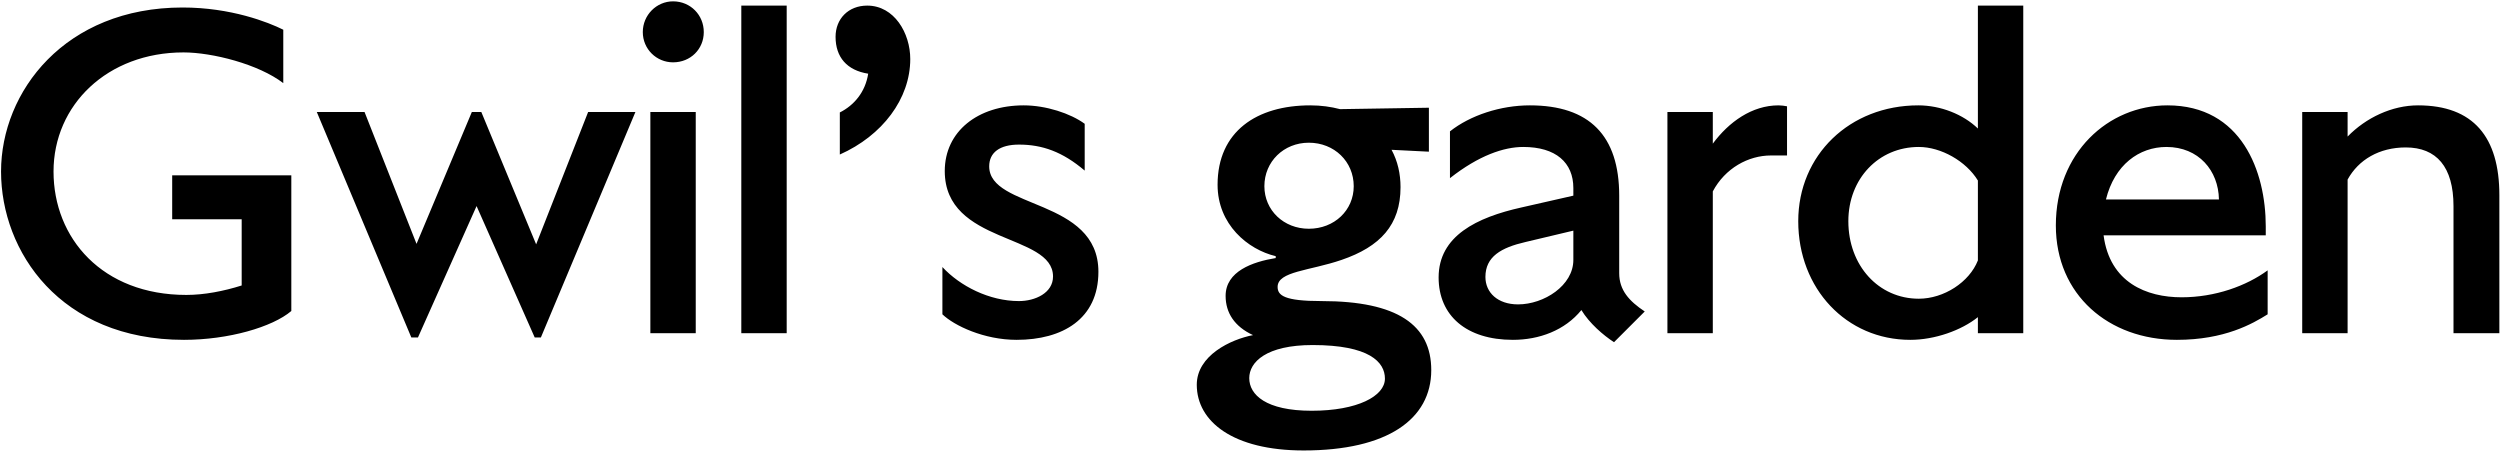 <svg width="1523" height="275" viewBox="0 0 1523 275" fill="none" xmlns="http://www.w3.org/2000/svg">
<path d="M177.472 189.464V106.808H104.896V133.592H147.232V173.912C136.288 177.368 124.48 179.672 113.536 179.672C62.272 179.672 32.608 145.112 32.608 104.504C32.608 63.896 65.44 31.928 111.808 31.928C129.376 31.928 157.6 39.128 172.576 50.648V18.104C163.36 13.496 140.608 4.568 111.232 4.568C39.52 4.568 0.64 55.832 0.64 104.504C0.64 153.176 36.64 207.032 112.096 207.032C139.168 207.032 165.952 199.256 177.472 189.464ZM325.754 205.592H329.498L387.098 68.216H358.298L326.618 148.856L293.21 68.216H287.45L253.754 148.568L222.074 68.216H192.986L250.586 205.592H254.618L290.33 125.528L325.754 205.592ZM410.023 0.824C399.943 0.824 391.591 9.176 391.591 19.544C391.591 29.912 399.943 37.976 410.023 37.976C420.679 37.976 428.743 29.912 428.743 19.544C428.743 9.176 420.679 0.824 410.023 0.824ZM396.199 68.216V203H423.847V68.216H396.199ZM451.605 3.416V203H479.253V3.416H451.605ZM511.62 94.136C537.54 82.616 554.532 60.152 554.532 35.96C554.532 20.12 544.74 3.416 528.324 3.416C516.804 3.416 509.028 11.48 509.028 22.424C509.028 34.808 515.94 42.872 528.9 44.888C527.172 56.12 520.26 64.184 511.62 68.504V94.136ZM574.109 191.48C581.309 198.392 599.453 207.032 619.325 207.032C647.261 207.032 669.149 194.36 669.149 165.56C669.149 120.632 602.621 127.544 602.621 101.336C602.621 92.984 608.957 88.088 620.765 88.088C634.877 88.088 647.261 92.408 660.797 103.928V75.416C652.157 69.08 637.181 64.184 623.645 64.184C595.709 64.184 575.549 80.024 575.549 104.216C575.549 149.144 641.501 141.944 641.501 168.44C641.501 178.52 630.557 183.416 620.765 183.416C602.621 183.416 584.765 174.2 574.109 162.68V191.48ZM797.331 139.352C782.067 139.352 770.259 128.12 770.259 113.432C770.259 98.456 782.067 86.936 797.331 86.936C812.883 86.936 824.691 98.456 824.691 113.432C824.691 128.12 812.883 139.352 797.331 139.352ZM871.923 225.464C871.923 198.104 851.475 183.416 805.107 183.416C782.355 183.416 778.323 179.96 778.323 174.776C778.323 165.272 797.907 164.984 817.203 158.36C840.819 150.296 853.203 137.048 853.203 114.008C853.203 105.944 851.475 98.168 847.731 91.256L870.483 92.408V65.624L816.339 66.488C810.867 65.048 804.819 64.184 798.195 64.184C765.651 64.184 741.747 80.024 741.747 112.568C741.747 136.76 760.179 152.024 777.171 156.056V157.208C763.059 159.512 746.643 165.272 746.643 180.248C746.643 190.616 752.115 198.968 763.347 204.152C749.811 206.744 729.075 216.536 729.075 234.392C729.075 256.856 751.251 274.424 794.163 274.424C845.139 274.424 871.923 255.416 871.923 225.464ZM799.059 250.232C771.123 250.232 761.043 240.44 761.043 230.36C761.043 220.568 771.411 210.2 799.635 210.2C834.195 210.2 843.699 220.568 843.699 230.648C843.699 241.304 826.995 250.232 799.059 250.232ZM983.253 208.472L1001.97 189.752C992.469 183.416 986.421 176.792 986.421 166.424V119.192C986.421 82.616 968.277 64.184 931.989 64.184C914.133 64.184 895.701 70.232 883.317 80.024V108.536C900.885 94.712 916.149 89.528 927.957 89.528C947.829 89.528 958.485 99.032 958.485 114.584V119.192L926.805 126.392C899.733 132.44 876.405 143.672 876.405 169.016C876.405 192.344 893.397 207.032 921.621 207.032C937.749 207.032 953.301 201.272 963.381 188.888C968.277 196.952 976.629 204.152 983.253 208.472ZM904.917 168.728C904.917 156.344 914.421 150.872 929.397 147.416L958.485 140.504V158.36C958.485 173.912 940.629 185.432 924.789 185.432C912.405 185.432 904.917 178.232 904.917 168.728ZM1043.44 203V116.6C1050.93 102.488 1065.04 94.712 1078.86 94.712H1088.66V64.76C1087.22 64.472 1085.2 64.184 1083.47 64.184C1067.34 64.184 1053.23 74.264 1043.44 87.512V68.216H1015.79V203H1043.44ZM1204.93 109.976V158.648C1199.74 171.896 1184.19 181.976 1168.93 181.976C1144.45 181.976 1126.01 161.816 1126.01 134.744C1126.01 108.824 1144.45 89.528 1168.93 89.528C1182.46 89.528 1197.73 98.168 1204.93 109.976ZM1204.93 203H1232.57V3.416H1204.93V78.296C1196 69.656 1182.17 64.184 1168.64 64.184C1126.88 64.184 1095.49 94.424 1095.49 134.744C1095.49 175.928 1124.86 207.032 1163.74 207.032C1178.72 207.032 1194.85 201.272 1204.93 193.208V203ZM1319.82 89.528C1339.4 89.528 1351.5 103.928 1351.78 121.496H1282.95C1288.14 100.472 1303.11 89.528 1319.82 89.528ZM1381.45 191.48V164.696C1368.49 174.2 1349.48 181.112 1329.03 181.112C1307.72 181.112 1285.26 172.184 1281.51 143.384H1380.3V137.912C1380.3 104.504 1365.61 64.184 1320.39 64.184C1284.39 64.184 1252.42 92.984 1252.42 137.336C1252.42 179.672 1284.68 207.032 1326.15 207.032C1355.24 207.032 1372.23 197.24 1381.45 191.48ZM1465.58 89.816C1484.3 89.816 1494.67 101.624 1494.67 125.528V203H1522.61V118.904C1522.61 83.48 1506.77 64.184 1473.07 64.184C1457.23 64.184 1441.39 71.672 1430.16 83.192V68.216H1402.51V203H1430.16V109.4C1436.78 97.304 1449.46 89.816 1465.58 89.816Z" fill="black"/>
</svg>
